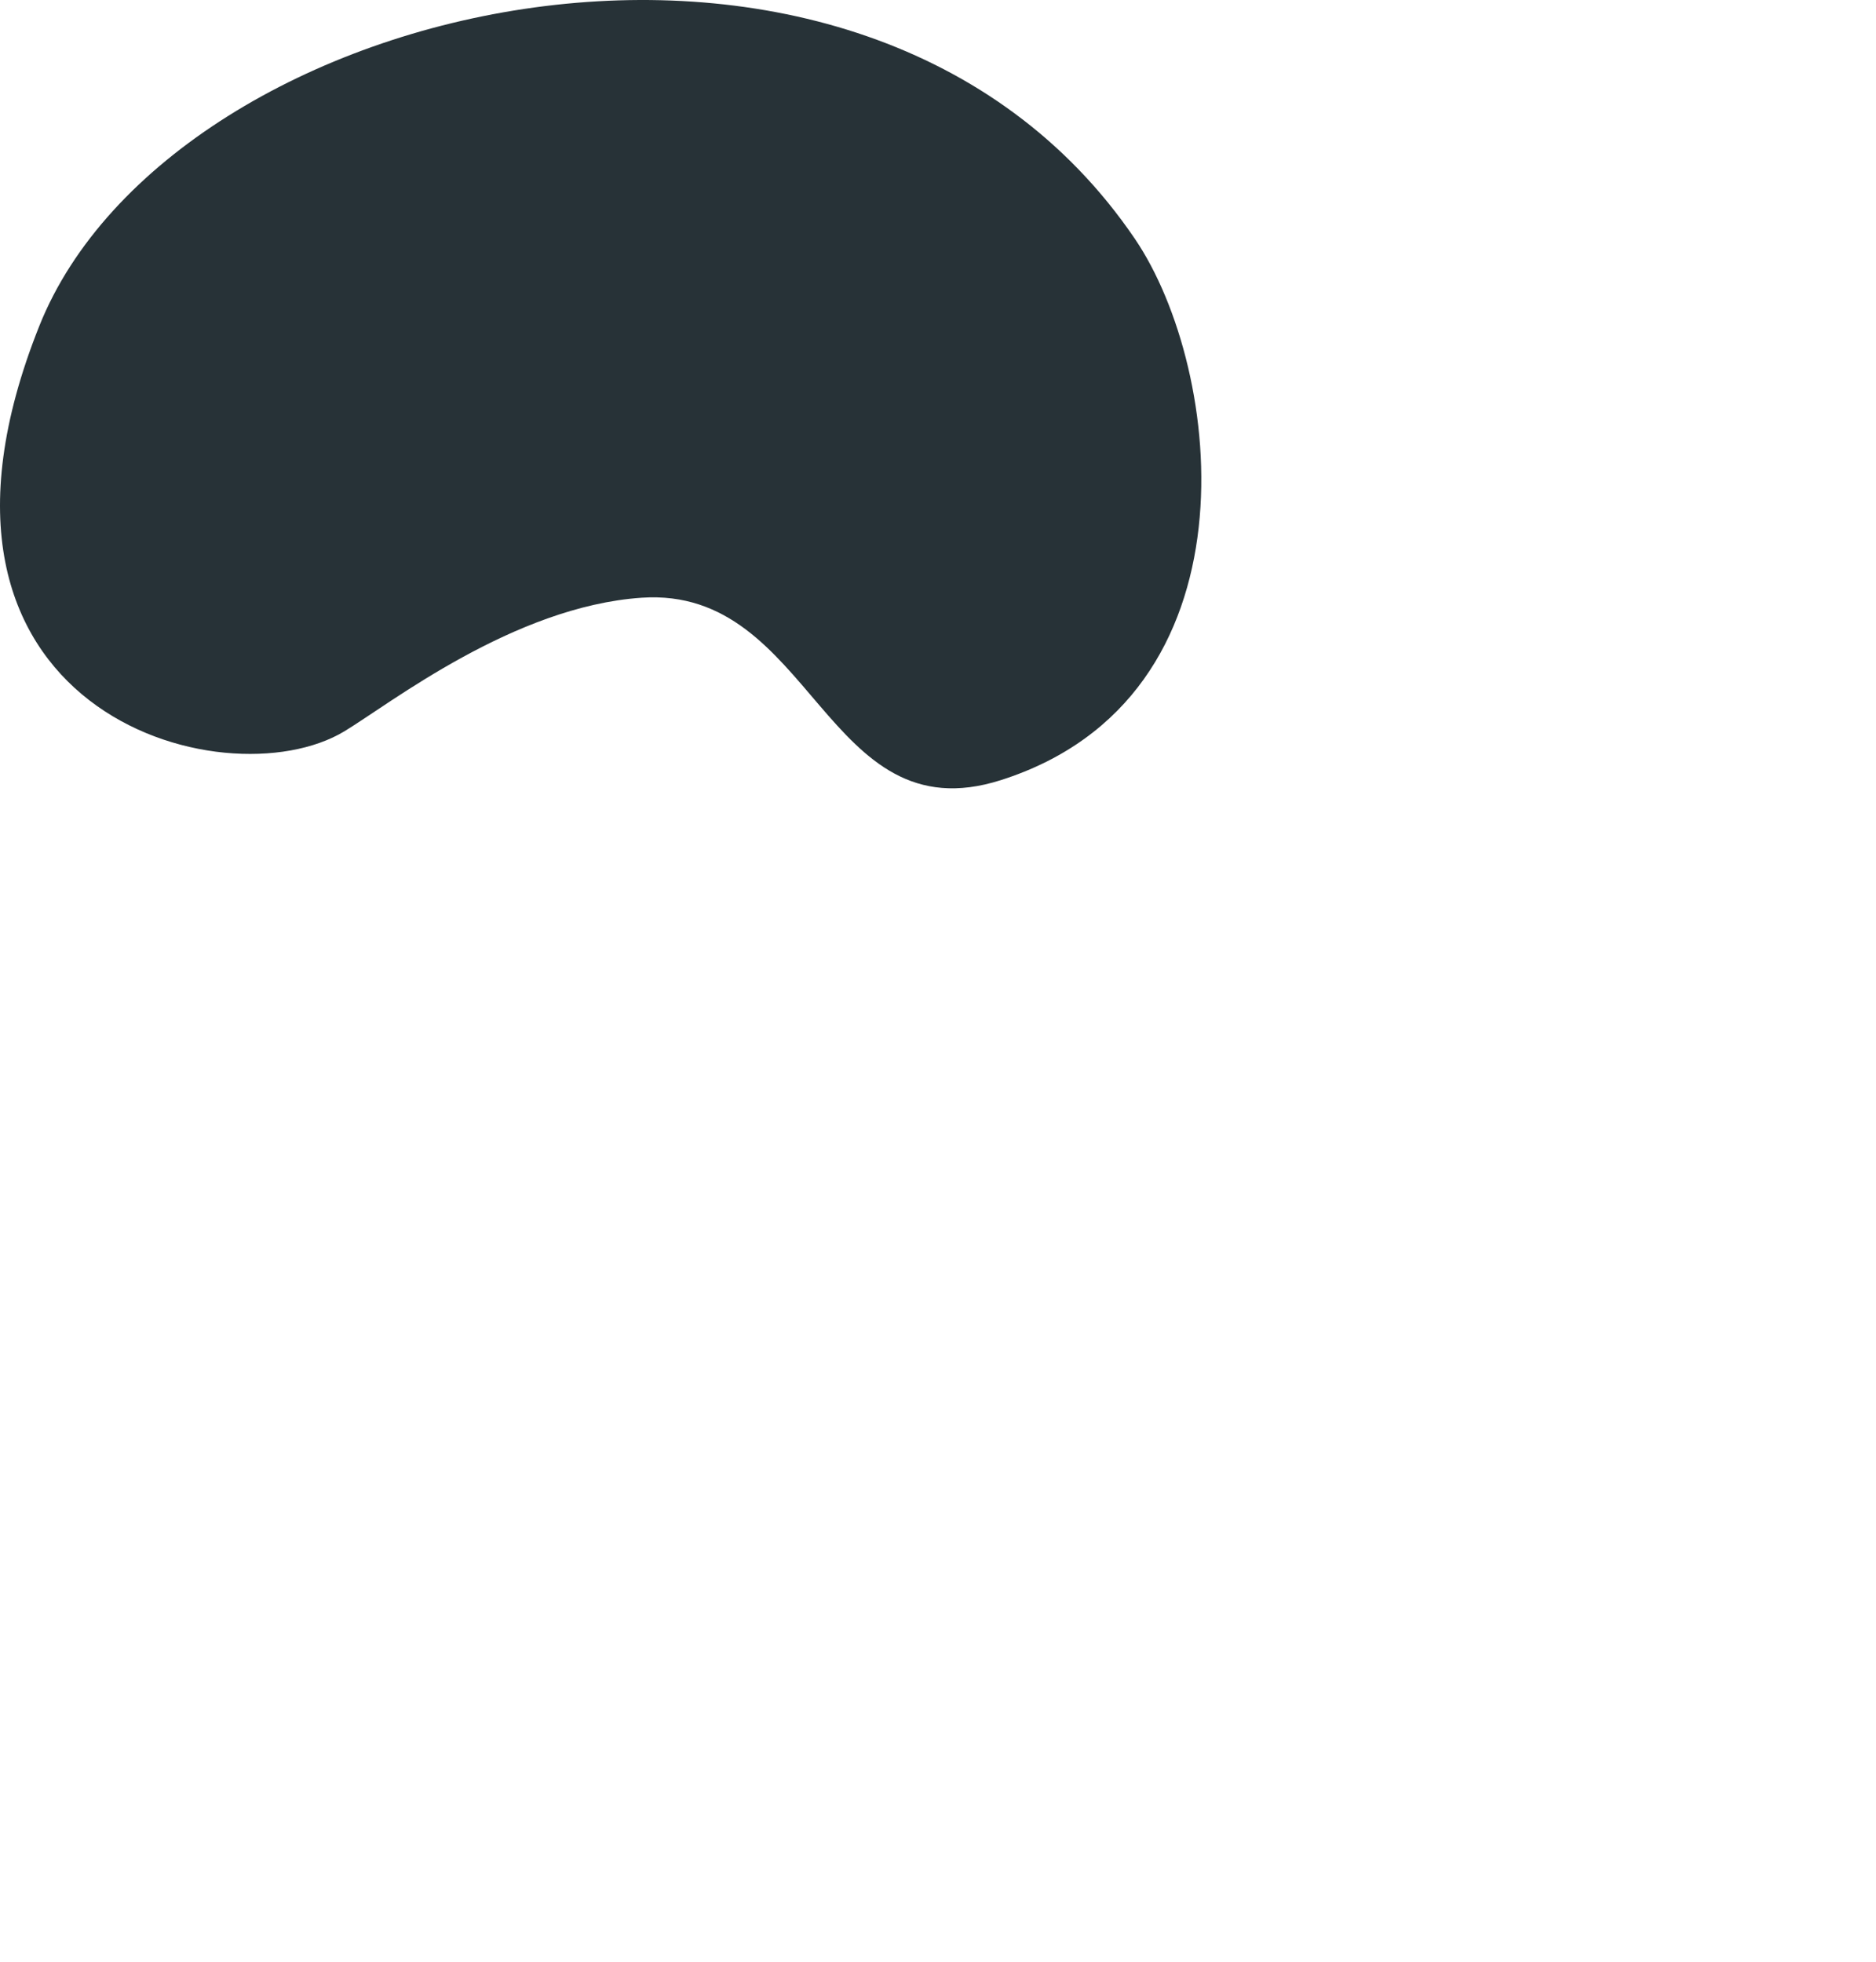 <?xml version="1.0" encoding="UTF-8"?>
<svg id="Layer_4" data-name="Layer 4" xmlns="http://www.w3.org/2000/svg" viewBox="0 0 2459.54 2571.5">
  <defs>
    <style>
      .cls-1 {
        fill: #273237;
      }
    </style>
  </defs>
  <path id="DARK" class="cls-1" d="m1312.13,1022.56c-230.77,73.49-245.8-254.36-470.89-239.09-167.5,11.36-329.65,138.73-389.59,175-157.15,95.1-601.87-26.31-400.06-531.33C224.97-6.76,1129.95-213.85,1487.87,313.01c116.72,171.82,164.96,601.05-175.74,709.56Z"/>
</svg>
